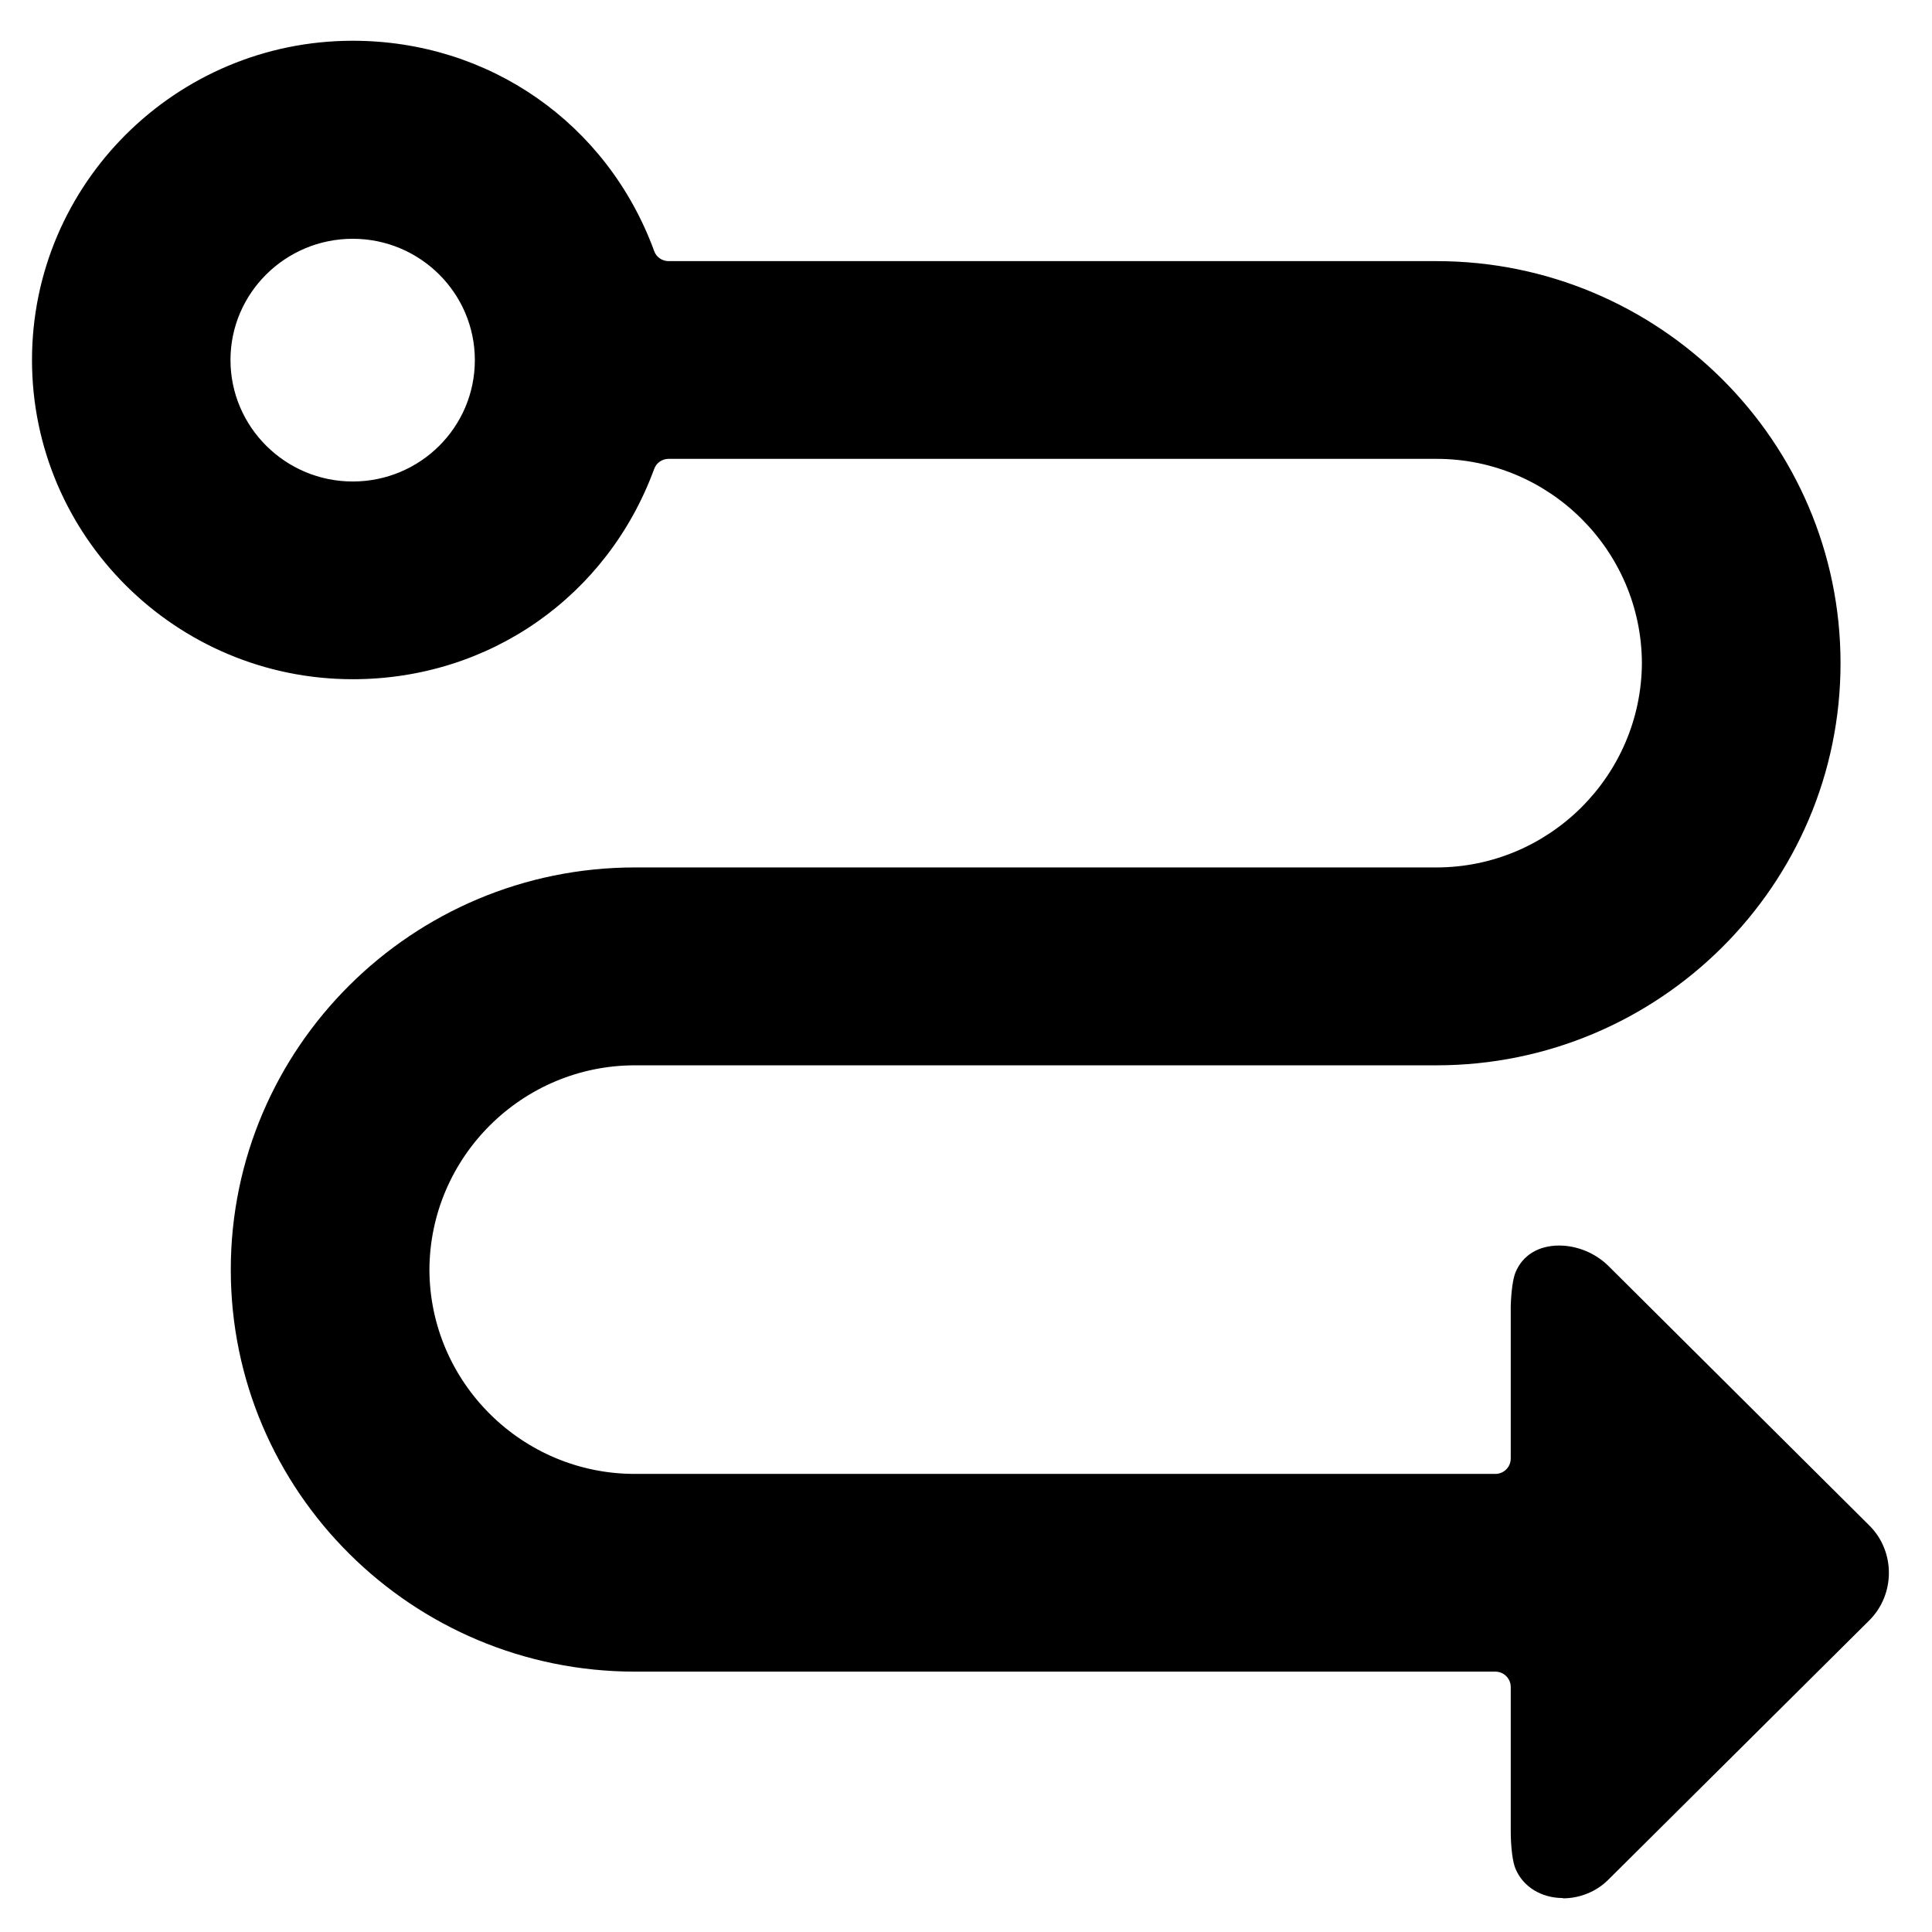 <?xml version="1.0" encoding="UTF-8"?><svg id="a" xmlns="http://www.w3.org/2000/svg" viewBox="0 0 128 128"><defs><style></style></defs><path class="b" d="M103.55,125.75c-1.44,0-2.64-.75-3.14-1.93-.2-.47-.32-1.45-.32-2.56v-9.49c0-.57-.46-1.02-1.02-1.02H42.07c-14.77,0-26.78-11.94-26.78-26.63s12.01-26.65,26.78-26.65h53.09c7.48,0,13.58-6.07,13.62-13.54-.03-7.47-6.13-13.53-13.6-13.53H44.3c-.43,0-.81,.26-.96,.67-3.1,8.45-10.93,13.93-19.97,13.93-11.72,0-21.25-9.49-21.25-21.15S11.65,2.7,23.37,2.7c9.03,0,16.87,5.47,19.97,13.93,.14,.41,.53,.67,.96,.67h50.87c14.76,0,26.77,11.95,26.77,26.64s-12.01,26.64-26.77,26.64H42.07c-7.48,0-13.59,6.07-13.62,13.55,.03,7.46,6.14,13.52,13.6,13.52h57.02c.56,0,1.02-.45,1.02-1.02v-10.09c.03-1,.15-1.85,.32-2.25,.47-1.13,1.52-1.77,2.89-1.77,1.2,0,2.41,.51,3.26,1.35l17.32,17.23c1.7,1.72,1.68,4.54-.03,6.25l-17.3,17.19c-.78,.78-1.87,1.23-3.01,1.23ZM23.37,15.82c-4.46,0-8.1,3.6-8.1,8.03s3.63,8.05,8.1,8.05,8.09-3.6,8.09-8.04-3.63-8.04-8.09-8.04Z"/></svg>